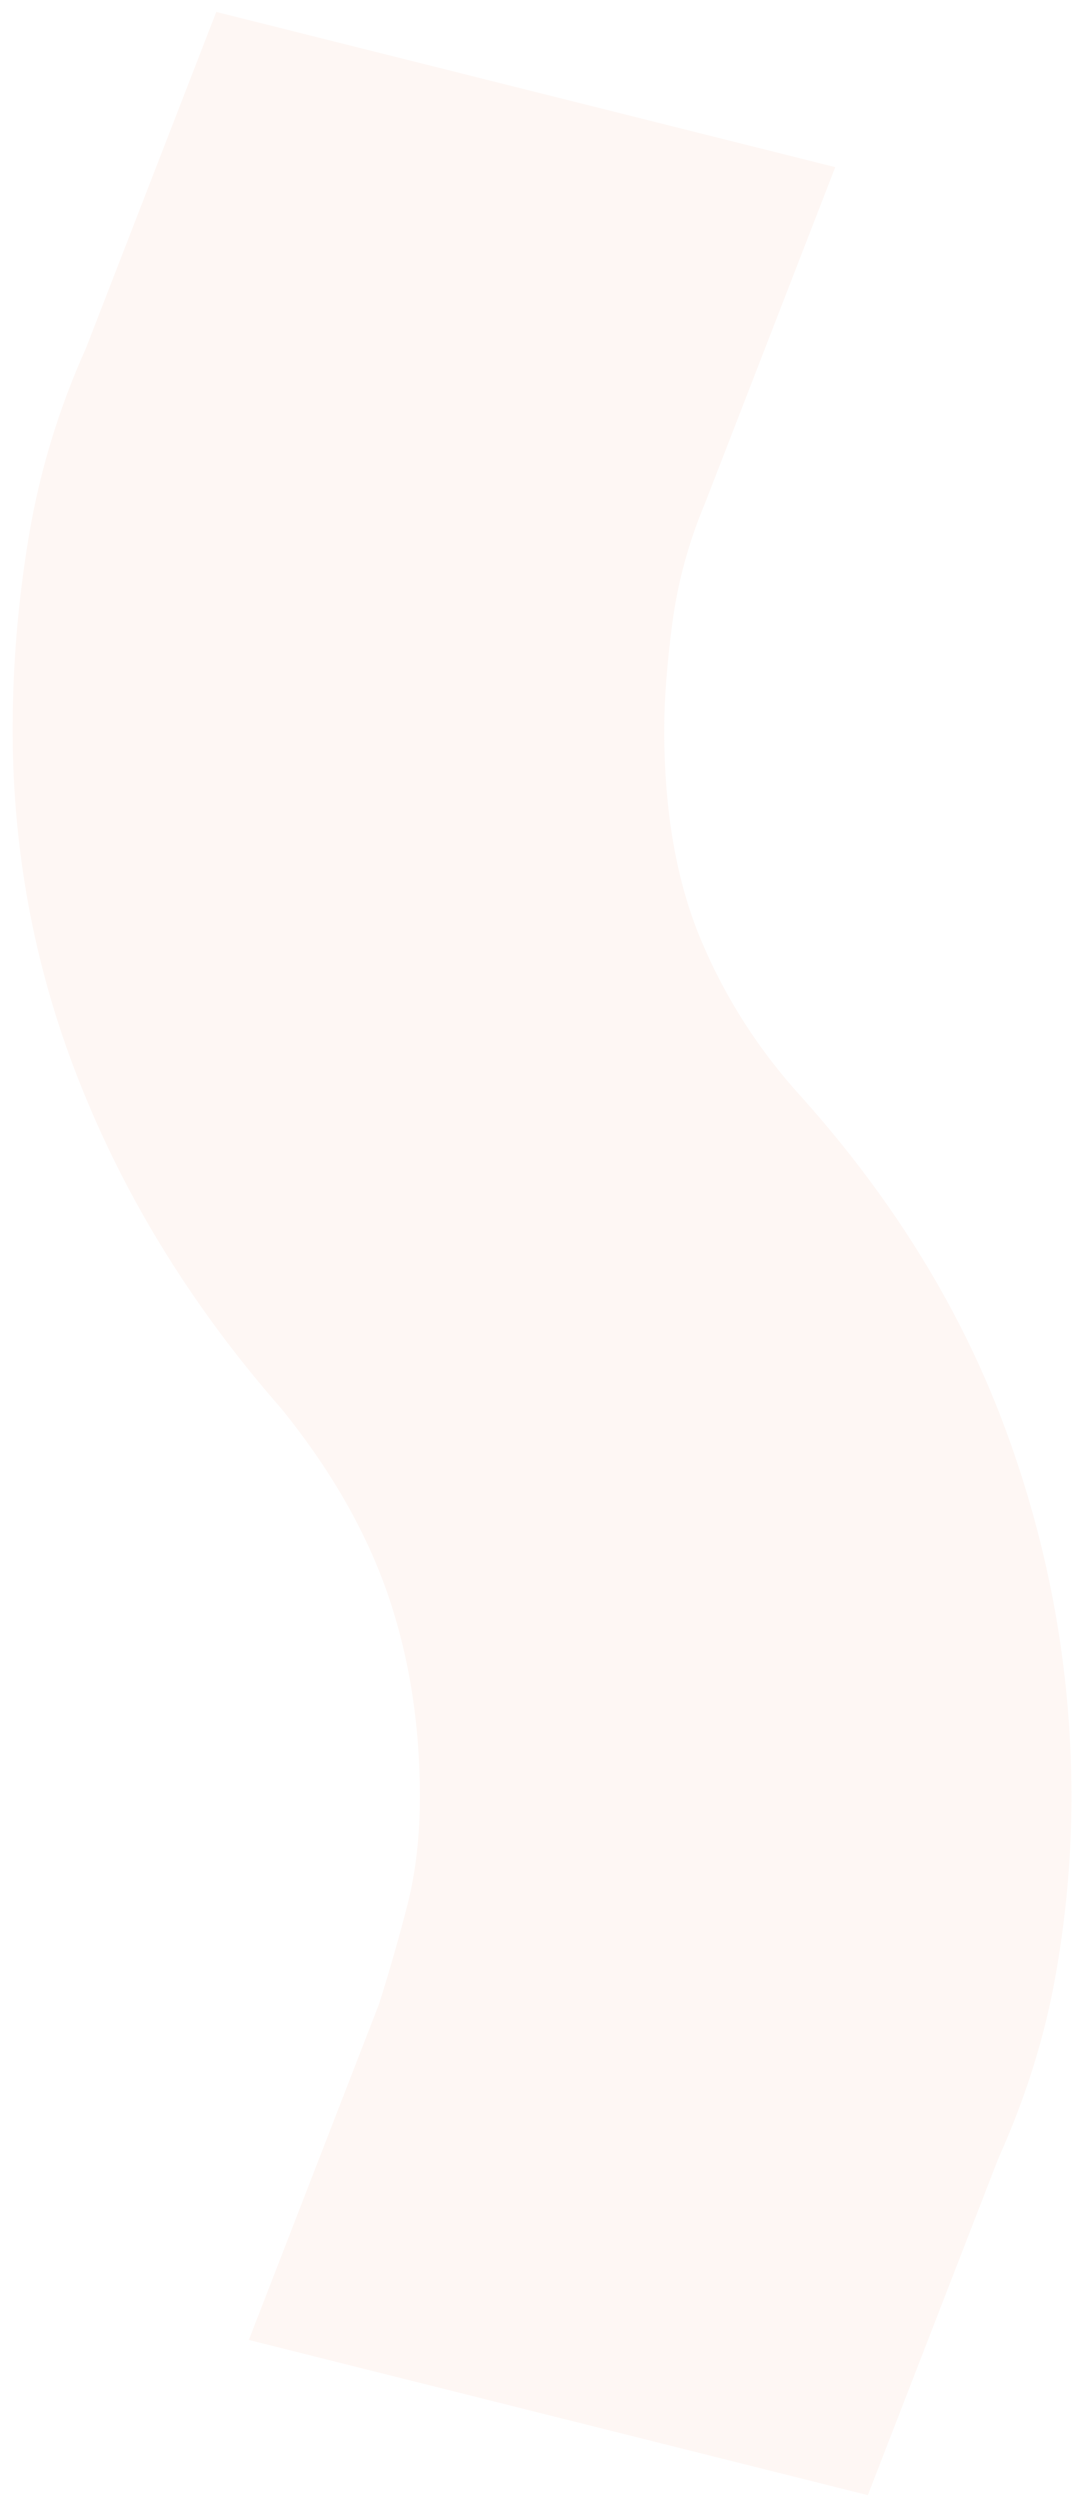 <svg width="78" height="180" viewBox="0 0 78 180" fill="none" xmlns="http://www.w3.org/2000/svg">
<path d="M62.504 179.645L17.922 168.471L27.308 144.26C28.09 141.777 28.778 139.369 29.373 137.034C29.952 134.713 30.241 132.155 30.241 129.362C30.241 124.085 29.459 119.193 27.895 114.686C26.33 110.192 23.788 105.772 20.269 101.426C14.012 94.287 9.225 86.602 5.909 78.371C2.577 70.151 0.911 61.541 0.911 52.54C0.911 47.884 1.302 43.228 2.084 38.572C2.866 33.916 4.235 29.416 6.191 25.07L15.576 0.86L60.157 12.034L50.772 36.244C49.599 39.038 48.816 41.906 48.425 44.848C48.034 47.803 47.839 50.367 47.839 52.54C47.839 58.437 48.723 63.484 50.49 67.681C52.242 71.865 54.682 75.664 57.811 79.078C64.459 86.528 69.347 94.523 72.476 103.065C75.604 111.595 77.169 120.36 77.169 129.362C77.169 133.707 76.778 138.053 75.995 142.398C75.213 146.743 73.845 151.089 71.889 155.434L62.504 179.645Z" fill="#E15B19" fill-opacity="0.05"/>
</svg>
